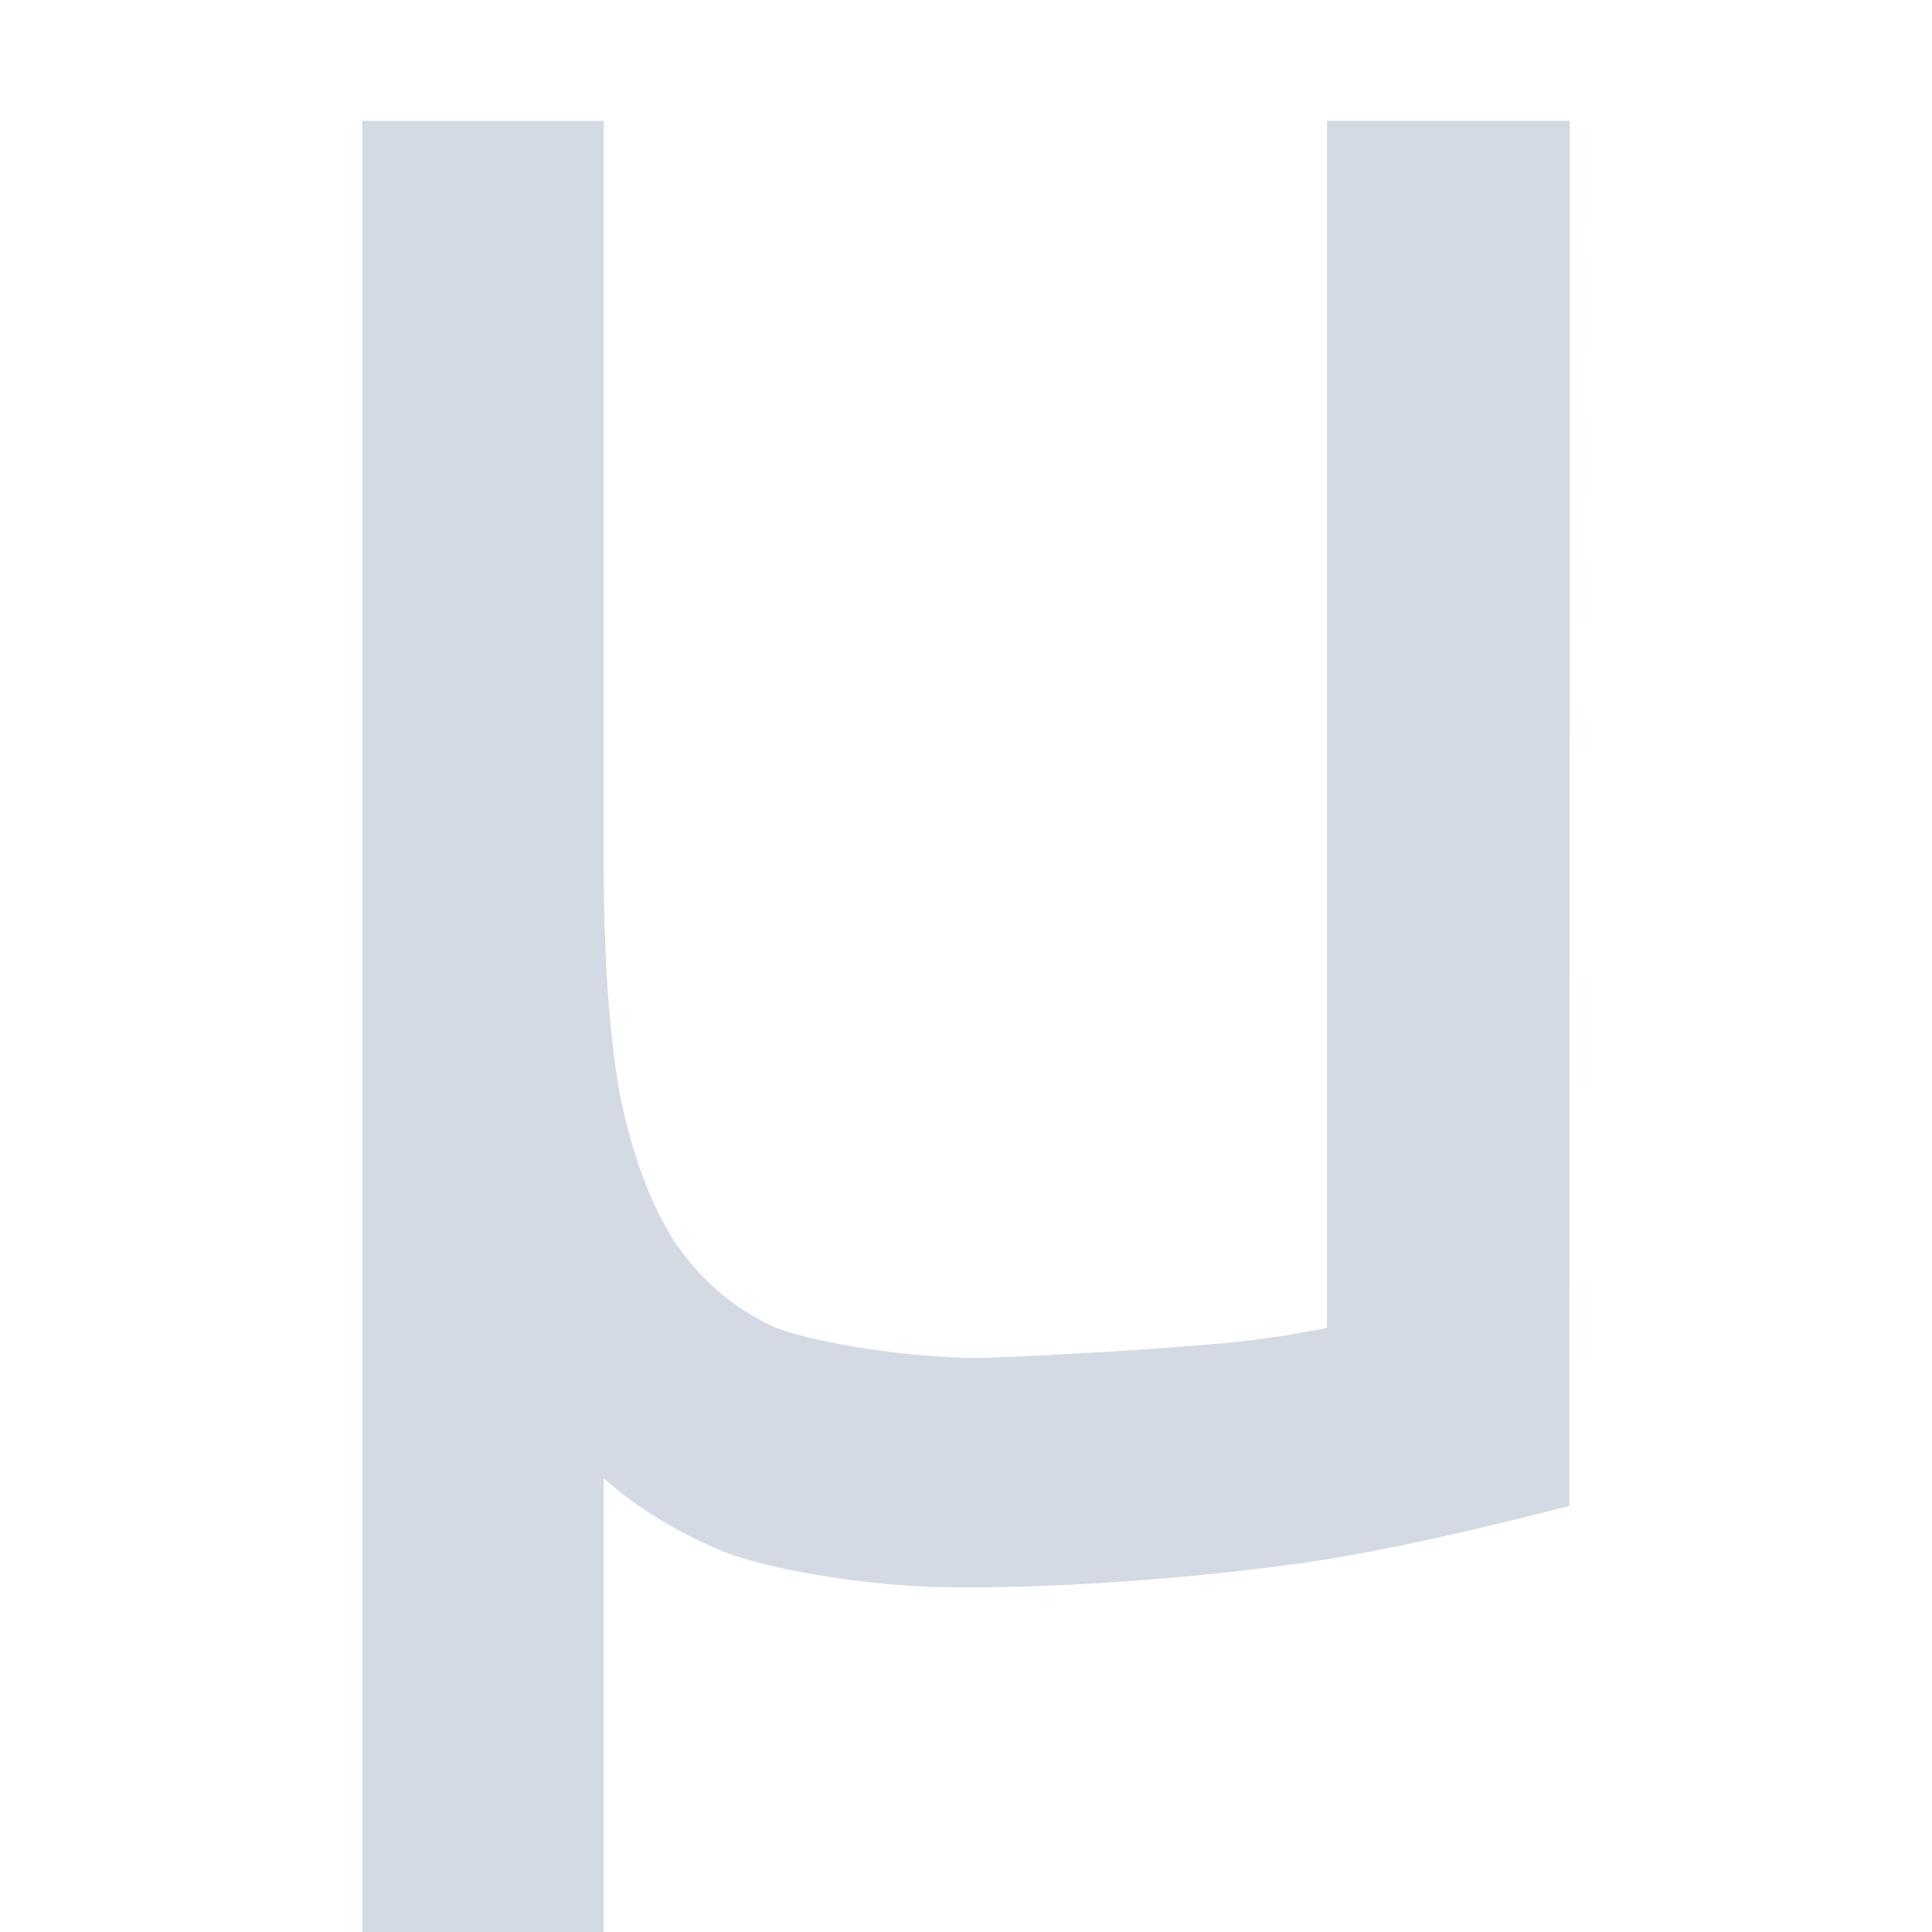 <svg xmlns="http://www.w3.org/2000/svg" width="16" height="16" version="1.1">
 <defs>
  <style id="current-color-scheme" type="text/css">
   .ColorScheme-Text { color:#d3dae3; } .ColorScheme-Highlight { color:#5294e2; }
  </style>
 </defs>
 <g>
  <path style="fill:currentColor" class="ColorScheme-Text" d="M 12.997,12.471 C 12.539,12.59 11.523,12.842 10.772,12.946 9.788,13.083 8.65,13.159 7.8,13.144 7.192,13.133 6.39,13.005 6,12.853 5.627,12.7 5.287,12.497 5,12.243 V 17 H 3 V 1.001 H 5 V 7.182 C 5,7.911 5.043,8.53 5.128,9.039 5.23,9.547 5.382,9.962 5.586,10.284 5.806,10.606 6.086,10.844 6.425,10.996 6.781,11.132 7.574,11.246 8.082,11.246 8.302,11.246 9.273,11.191 9.493,11.174 9.73,11.157 9.946,11.14 10.15,11.123 10.353,11.106 10.493,11.078 10.646,11.061 10.799,11.027 10.939,11.013 10.99,10.996 V 1 H 13 Z"/>
 </g>
</svg>
